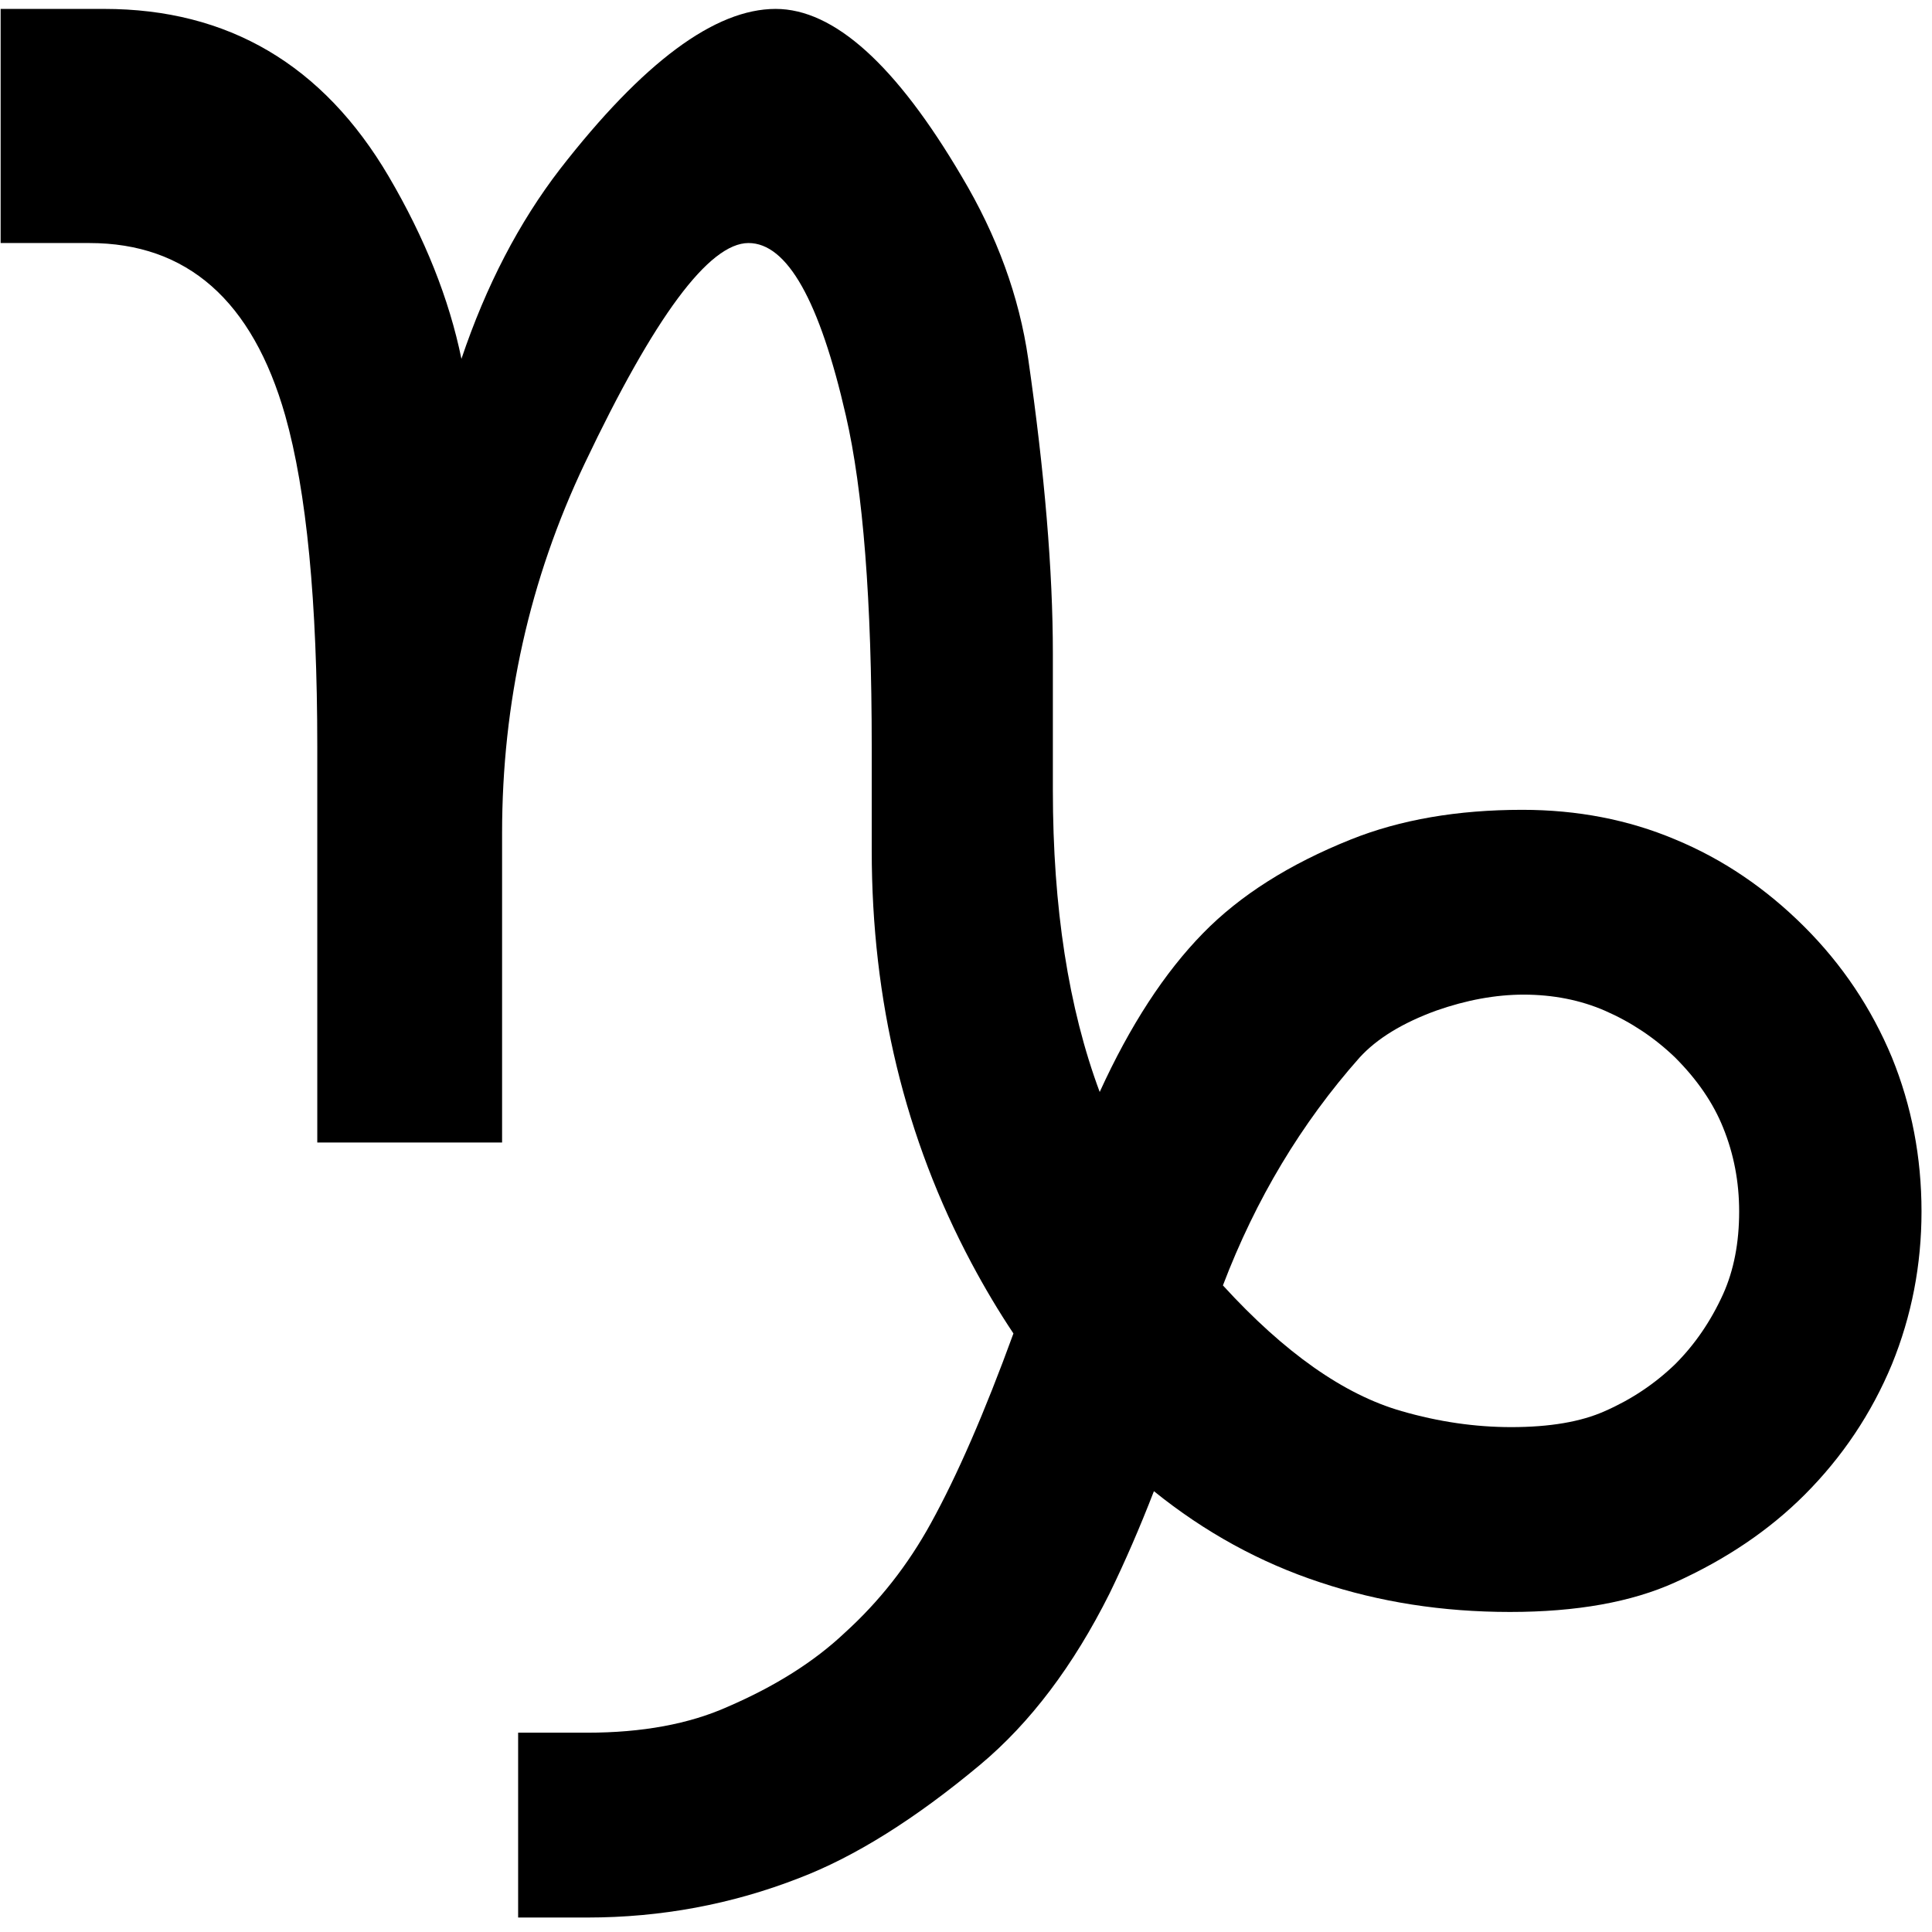<svg width="49" height="49" viewBox="0 0 49 49" fill="currentColor" xmlns="http://www.w3.org/2000/svg">
<path d="M25.703 33.82C25.328 33.258 24.974 32.664 24.641 32.039C22.953 28.872 22.109 25.383 22.109 21.57V18.945C22.109 15.237 21.891 12.435 21.453 10.539C20.786 7.622 19.963 6.164 18.984 6.164C17.984 6.164 16.599 8.029 14.828 11.758C13.432 14.695 12.734 17.82 12.734 21.133V28.976H8.047V18.945C8.047 15.258 7.776 12.456 7.234 10.539C6.401 7.622 4.745 6.164 2.266 6.164H0.016V0.226H2.641C5.786 0.226 8.193 1.643 9.859 4.476C10.776 6.039 11.391 7.581 11.703 9.101C12.328 7.247 13.161 5.643 14.203 4.289C16.307 1.581 18.13 0.226 19.672 0.226C21.151 0.226 22.724 1.643 24.391 4.476C25.286 5.976 25.849 7.518 26.078 9.101C26.495 11.997 26.703 14.487 26.703 16.57V20.039C26.703 23.018 27.099 25.57 27.891 27.695C28.661 26.008 29.536 24.664 30.516 23.664C31.453 22.706 32.703 21.914 34.266 21.289C35.516 20.789 36.964 20.539 38.609 20.539C40.005 20.539 41.297 20.789 42.484 21.289C43.693 21.789 44.786 22.529 45.766 23.508C46.724 24.466 47.464 25.57 47.984 26.82C48.484 28.049 48.734 29.352 48.734 30.726C48.734 32.081 48.484 33.372 47.984 34.601C47.464 35.852 46.724 36.956 45.766 37.914C44.87 38.81 43.776 39.549 42.484 40.133C41.38 40.633 39.984 40.883 38.297 40.883C36.589 40.883 34.984 40.633 33.484 40.133C31.963 39.633 30.557 38.862 29.266 37.82C28.911 38.737 28.536 39.602 28.141 40.414C27.224 42.247 26.13 43.695 24.859 44.758C23.213 46.133 21.682 47.091 20.266 47.633C18.557 48.299 16.766 48.633 14.891 48.633H13.141V43.945H14.891C16.286 43.945 17.474 43.726 18.453 43.289C19.661 42.768 20.651 42.143 21.422 41.414C22.297 40.622 23.026 39.695 23.609 38.633C24.276 37.424 24.974 35.82 25.703 33.82ZM31.016 32.601C32.578 34.31 34.089 35.372 35.547 35.789C36.484 36.06 37.411 36.195 38.328 36.195C39.307 36.195 40.099 36.06 40.703 35.789C41.37 35.497 41.964 35.102 42.484 34.601C42.984 34.102 43.391 33.508 43.703 32.82C43.974 32.216 44.109 31.518 44.109 30.726C44.109 29.977 43.974 29.268 43.703 28.601C43.453 27.977 43.047 27.383 42.484 26.82C41.964 26.32 41.37 25.924 40.703 25.633C40.078 25.362 39.391 25.227 38.641 25.226C37.932 25.227 37.193 25.362 36.422 25.633C35.568 25.945 34.922 26.341 34.484 26.82C33.005 28.487 31.849 30.414 31.016 32.601Z"/>
</svg>
